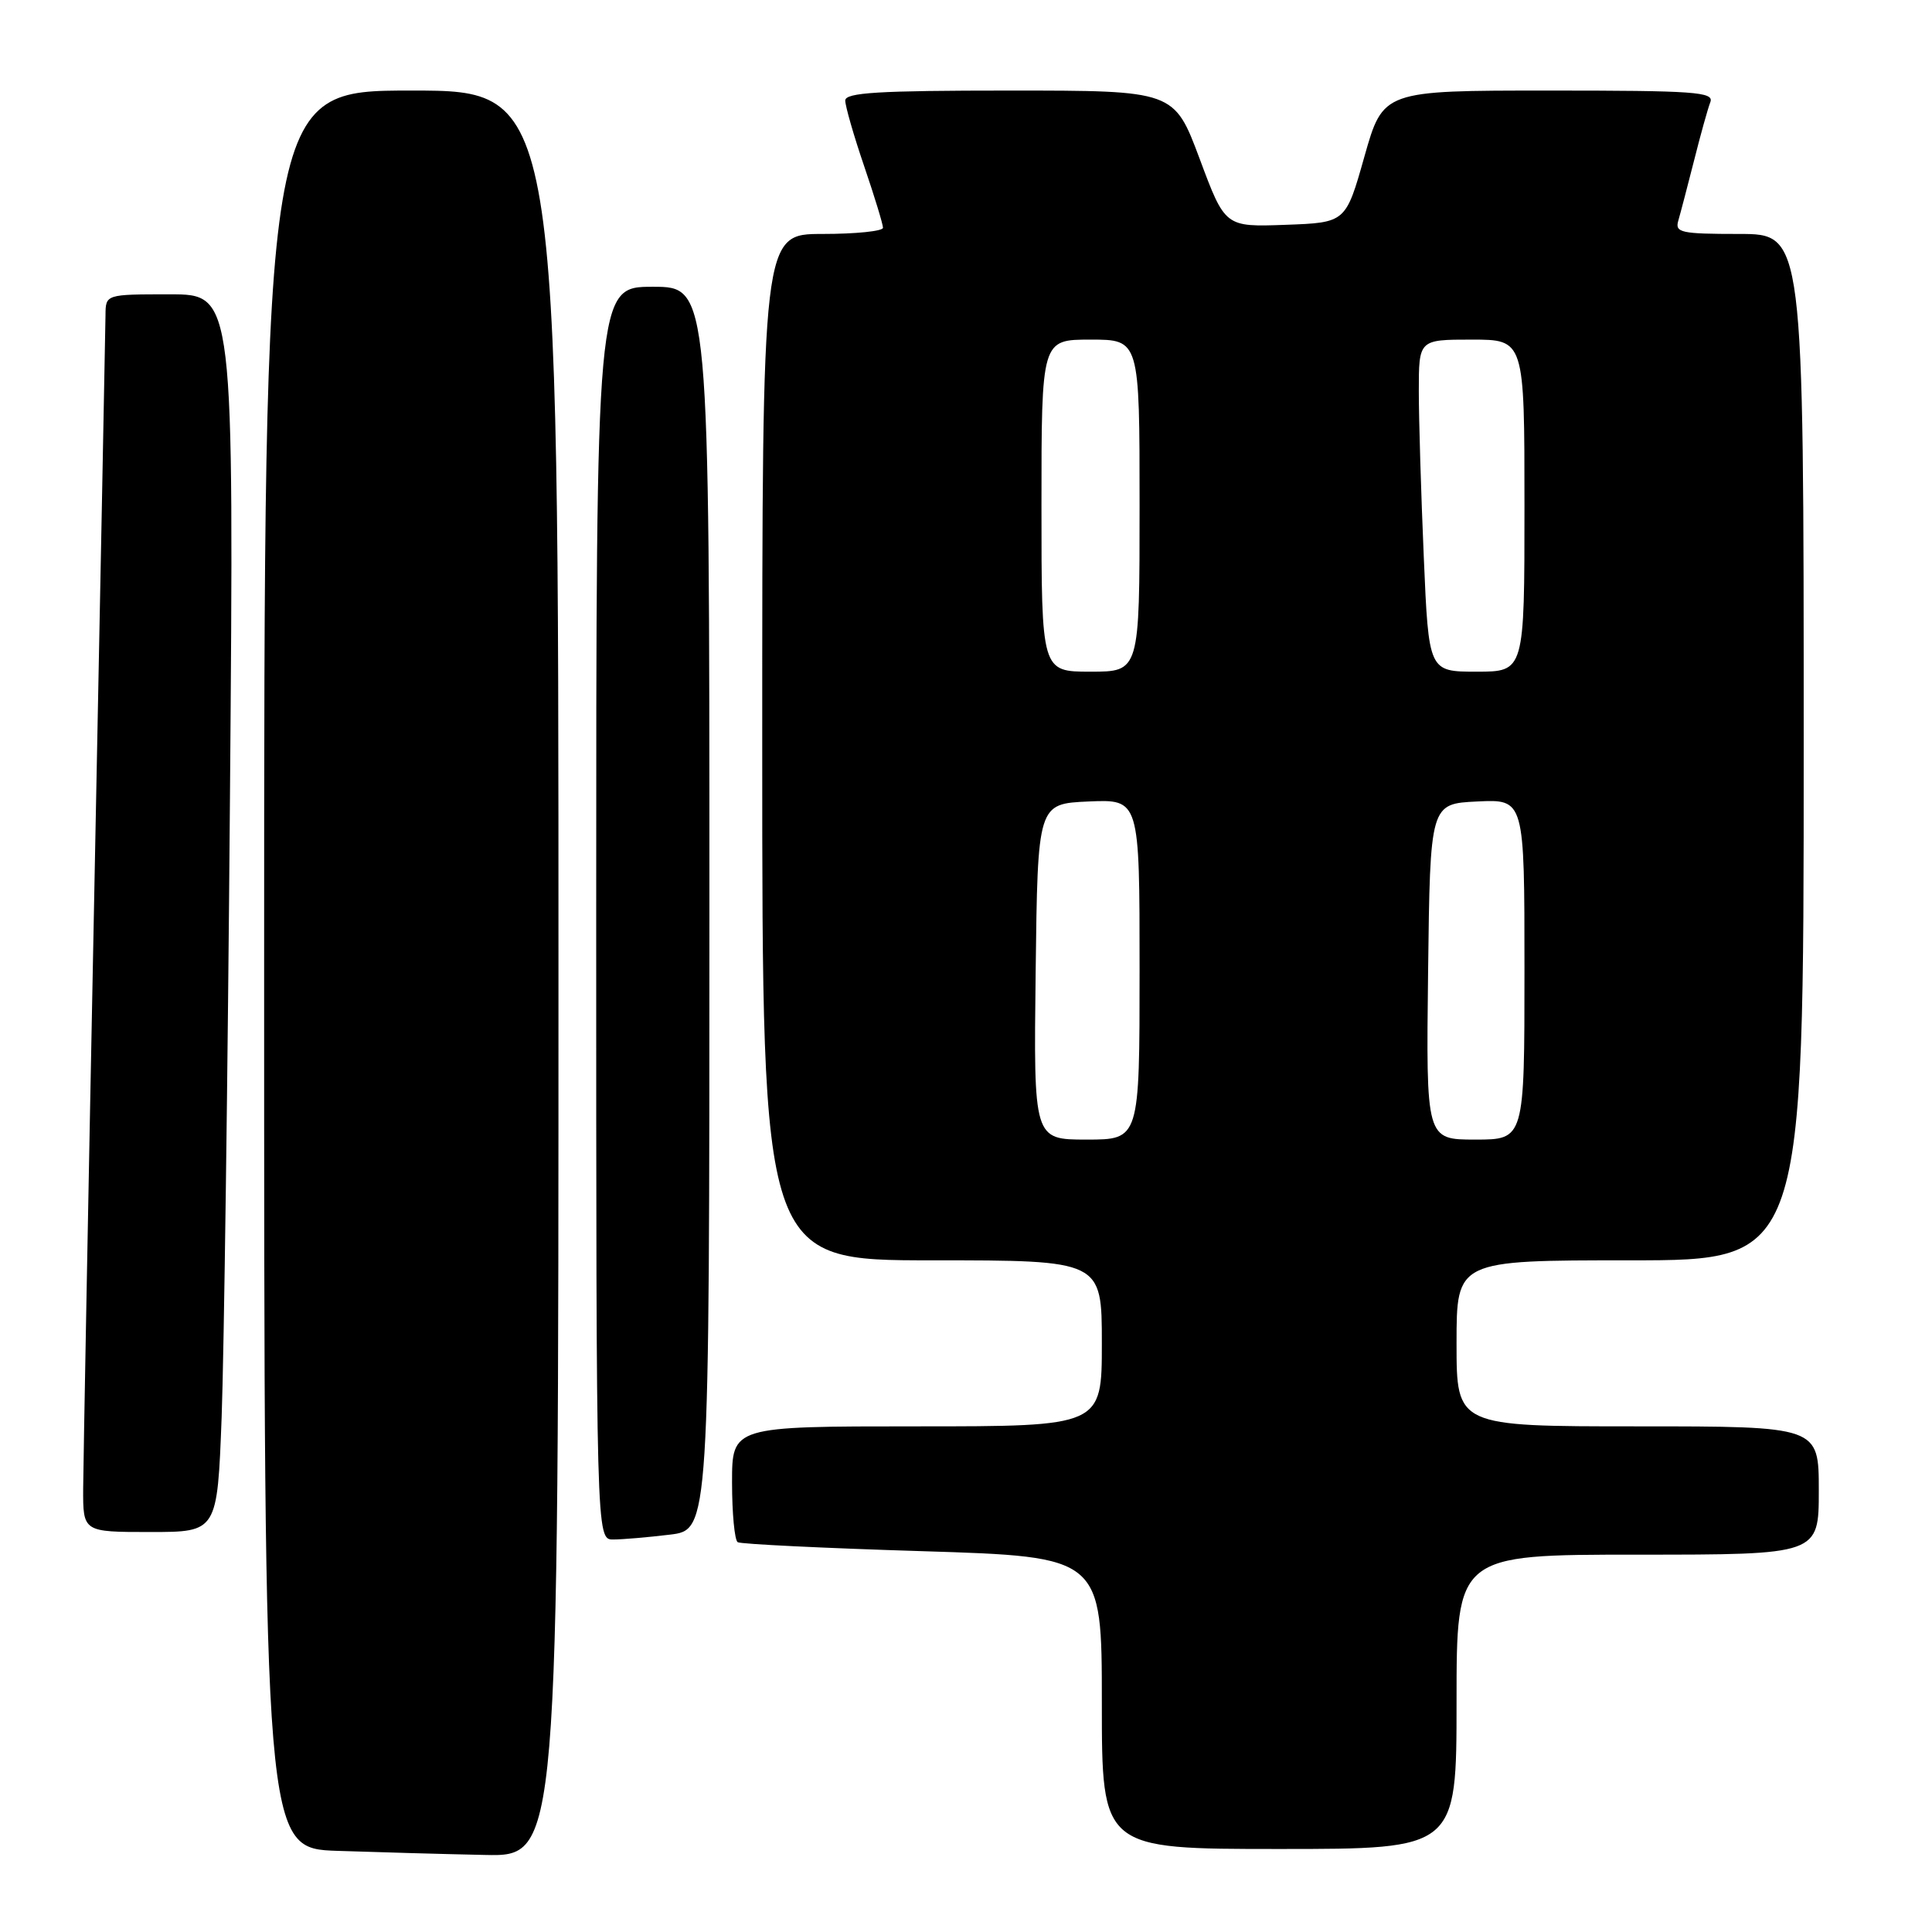 <?xml version="1.0" encoding="UTF-8" standalone="no"?>
<!DOCTYPE svg PUBLIC "-//W3C//DTD SVG 1.1//EN" "http://www.w3.org/Graphics/SVG/1.1/DTD/svg11.dtd" >
<svg xmlns="http://www.w3.org/2000/svg" xmlns:xlink="http://www.w3.org/1999/xlink" version="1.1" viewBox="0 0 256 256">
 <g >
 <path fill="currentColor"
d=" M 74.00 129.00 C 74.00 12.00 74.00 12.00 54.50 12.00 C 35.00 12.00 35.00 12.00 35.00 128.46 C 35.00 244.93 35.00 244.93 44.75 245.25 C 50.11 245.43 58.89 245.68 64.25 245.79 C 74.00 246.00 74.00 246.00 74.00 129.00 Z  M 193.00 225.50 C 193.00 206.00 193.00 206.00 217.00 206.00 C 241.00 206.00 241.00 206.00 241.00 197.50 C 241.00 189.00 241.00 189.00 217.00 189.00 C 193.00 189.00 193.00 189.00 193.00 178.00 C 193.00 167.00 193.00 167.00 216.00 167.00 C 239.00 167.00 239.00 167.00 239.00 99.00 C 239.00 31.00 239.00 31.00 230.43 31.00 C 222.74 31.00 221.92 30.82 222.38 29.25 C 222.66 28.29 223.60 24.70 224.47 21.28 C 225.33 17.86 226.30 14.37 226.63 13.53 C 227.14 12.18 224.57 12.00 205.24 12.00 C 183.27 12.00 183.27 12.00 180.79 20.75 C 178.32 29.50 178.32 29.50 170.33 29.79 C 162.33 30.08 162.33 30.08 158.96 21.04 C 155.58 12.00 155.58 12.00 133.79 12.00 C 116.37 12.00 112.00 12.27 112.00 13.32 C 112.00 14.05 113.12 17.96 114.50 22.00 C 115.88 26.04 117.00 29.72 117.00 30.18 C 117.00 30.63 113.40 31.00 109.00 31.00 C 101.00 31.00 101.00 31.00 101.00 99.00 C 101.00 167.00 101.00 167.00 123.50 167.00 C 146.00 167.00 146.00 167.00 146.00 178.00 C 146.00 189.00 146.00 189.00 121.50 189.00 C 97.00 189.00 97.00 189.00 97.00 196.44 C 97.00 200.53 97.34 204.09 97.75 204.35 C 98.16 204.60 109.19 205.14 122.25 205.54 C 146.00 206.28 146.00 206.28 146.00 225.64 C 146.00 245.00 146.00 245.00 169.50 245.00 C 193.00 245.00 193.00 245.00 193.00 225.50 Z  M 88.75 203.35 C 94.00 202.72 94.00 202.72 94.00 120.36 C 94.00 38.00 94.00 38.00 86.50 38.00 C 79.00 38.00 79.00 38.00 79.00 121.00 C 79.00 204.00 79.00 204.00 81.25 203.99 C 82.49 203.99 85.86 203.70 88.75 203.35 Z  M 29.37 187.75 C 29.68 179.36 30.18 142.46 30.47 105.75 C 31.01 39.00 31.01 39.00 22.50 39.00 C 14.00 39.00 14.00 39.00 13.98 41.75 C 13.96 43.26 13.30 77.58 12.50 118.00 C 11.70 158.43 11.04 194.09 11.02 197.25 C 11.00 203.00 11.00 203.00 19.89 203.00 C 28.79 203.00 28.79 203.00 29.37 187.75 Z  M 137.23 128.75 C 137.50 106.50 137.50 106.50 144.25 106.20 C 151.00 105.91 151.00 105.91 151.00 128.45 C 151.00 151.00 151.00 151.00 143.98 151.00 C 136.96 151.00 136.96 151.00 137.23 128.75 Z  M 189.23 128.75 C 189.50 106.50 189.50 106.50 195.75 106.20 C 202.00 105.90 202.00 105.90 202.00 128.45 C 202.00 151.00 202.00 151.00 195.48 151.00 C 188.96 151.00 188.96 151.00 189.23 128.75 Z  M 138.00 67.00 C 138.00 45.00 138.00 45.00 144.50 45.00 C 151.00 45.00 151.00 45.00 151.00 67.00 C 151.00 89.00 151.00 89.00 144.50 89.00 C 138.00 89.00 138.00 89.00 138.00 67.00 Z  M 188.66 73.84 C 188.30 65.50 188.00 55.60 188.00 51.84 C 188.00 45.00 188.00 45.00 195.00 45.00 C 202.00 45.00 202.00 45.00 202.00 67.00 C 202.00 89.00 202.00 89.00 195.66 89.00 C 189.31 89.00 189.31 89.00 188.66 73.84 Z "/>
</g>
</svg>